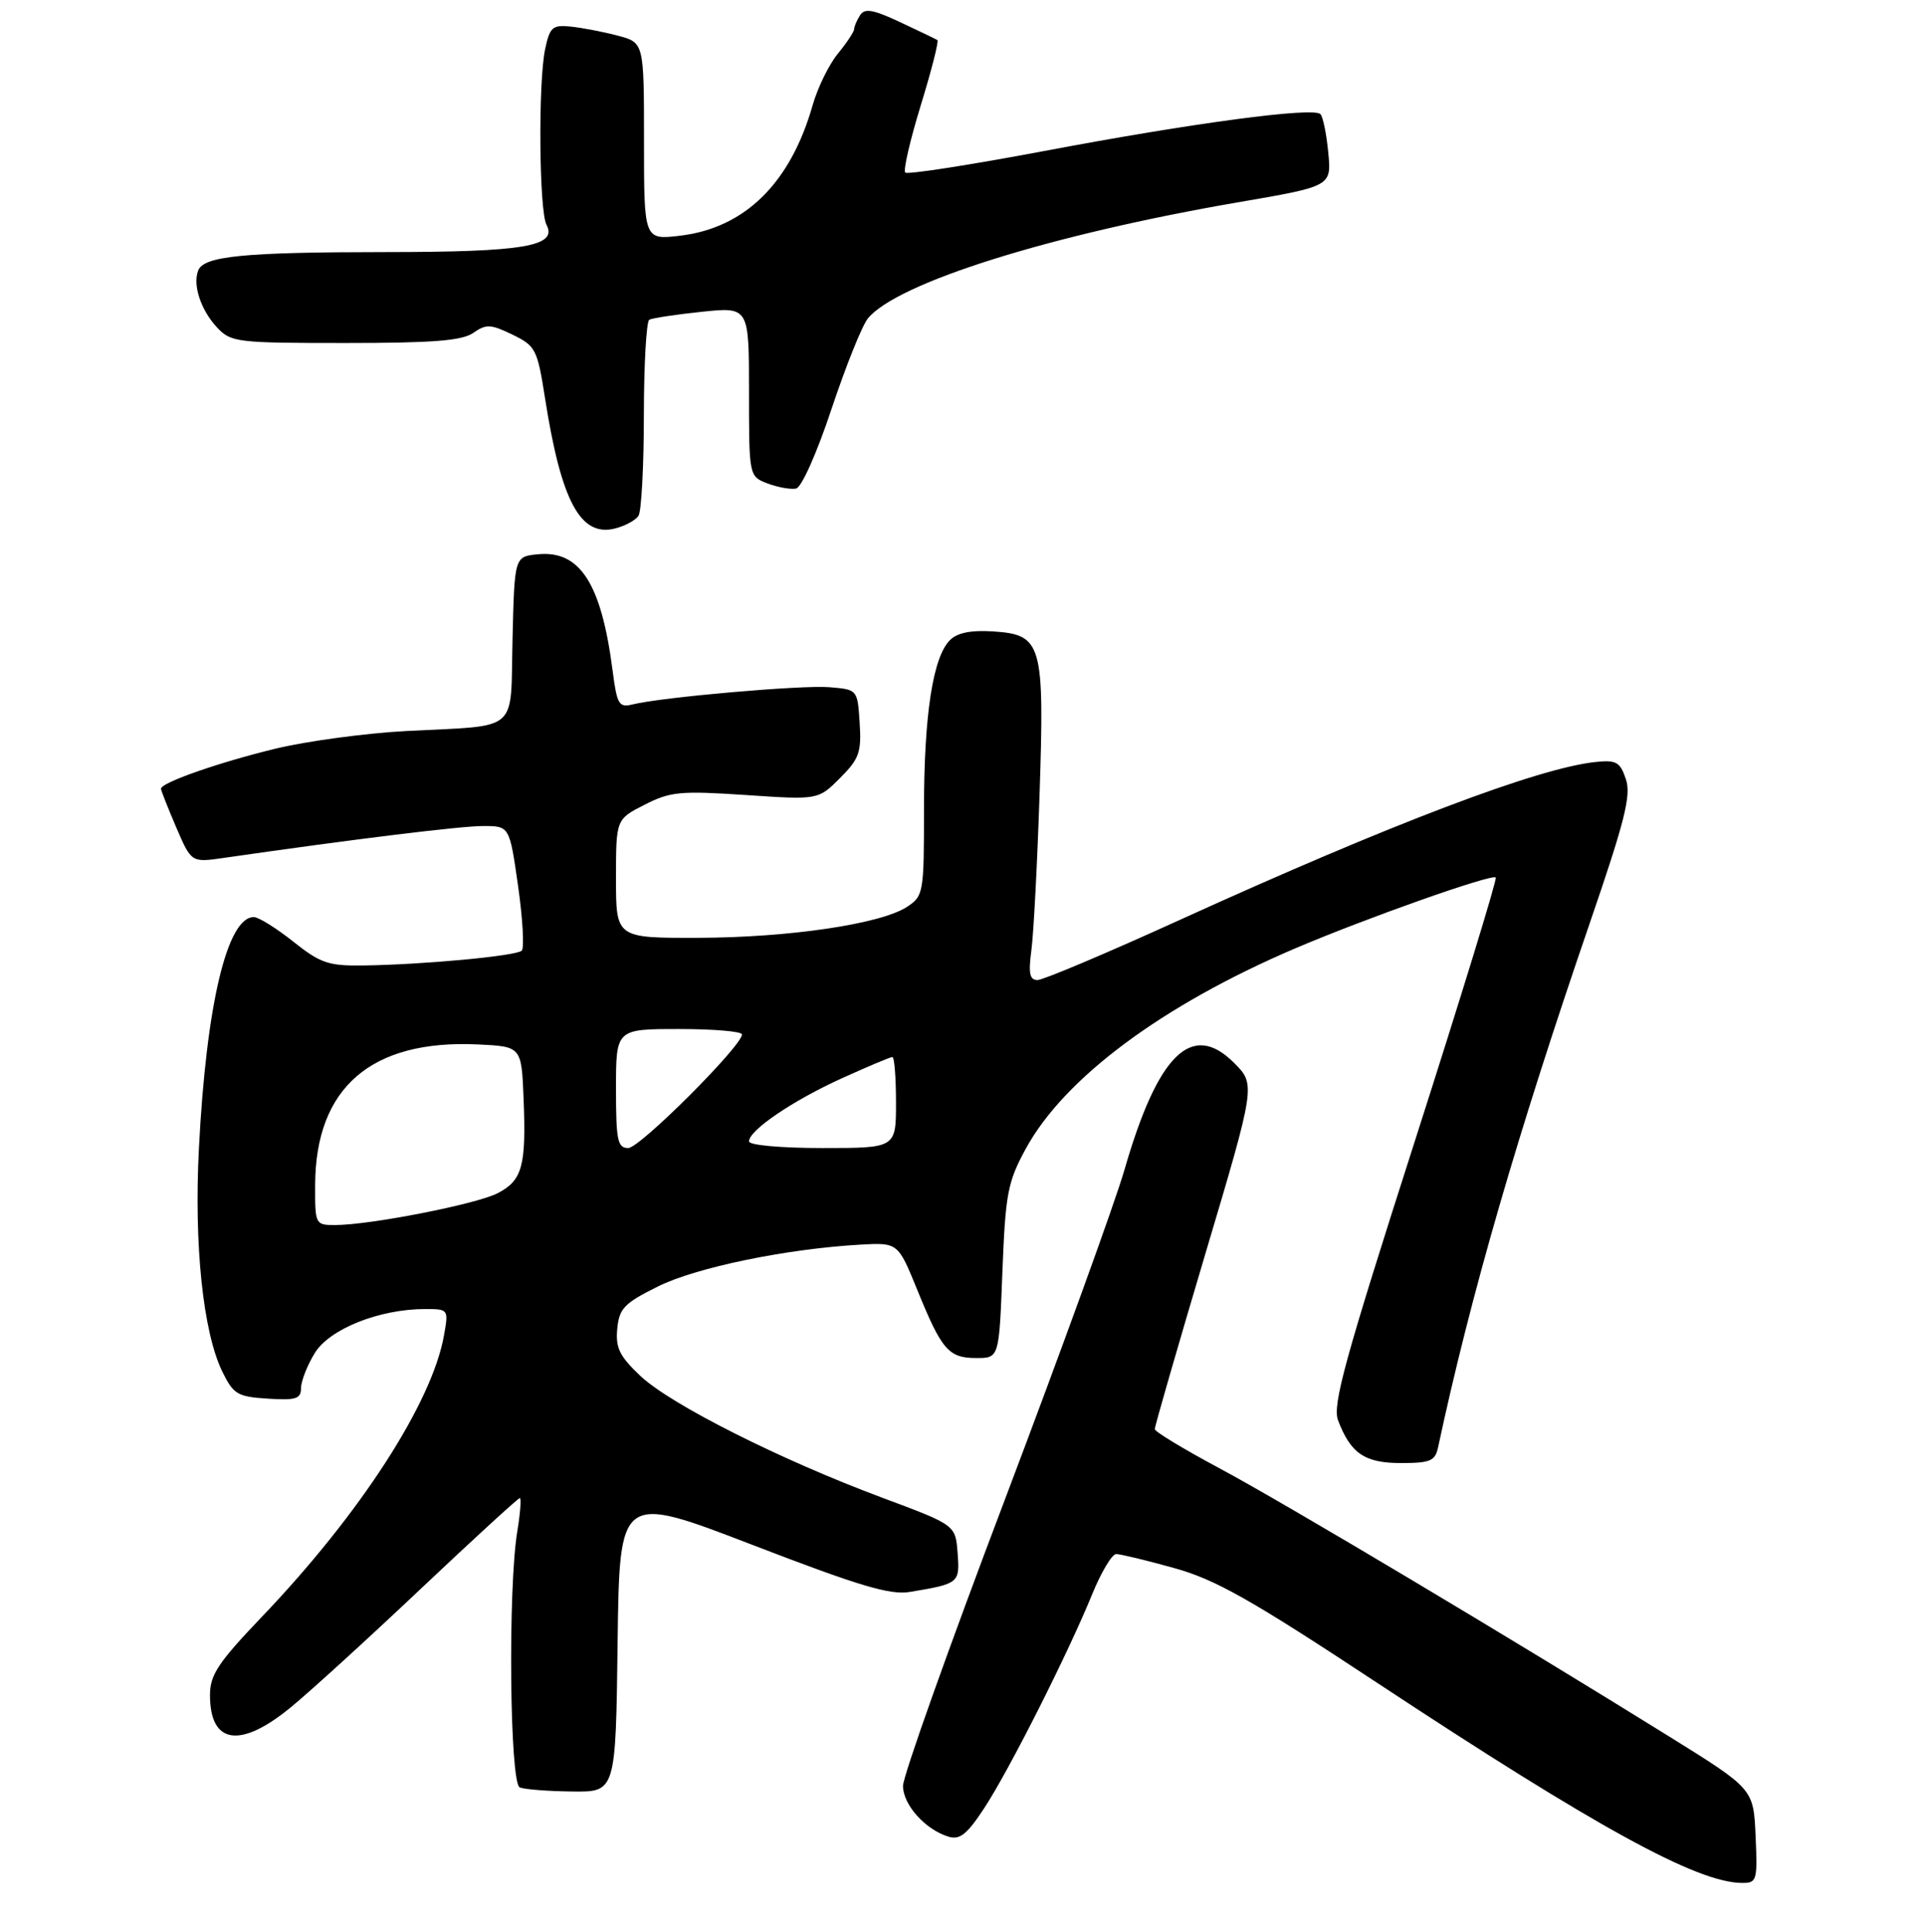 <?xml version="1.0" encoding="UTF-8" standalone="no"?>
<!DOCTYPE svg PUBLIC "-//W3C//DTD SVG 1.1//EN" "http://www.w3.org/Graphics/SVG/1.1/DTD/svg11.dtd" >
<svg xmlns="http://www.w3.org/2000/svg" xmlns:xlink="http://www.w3.org/1999/xlink" version="1.1" viewBox="0 0 275 276">
 <g >
 <path fill="currentColor"
d=" M 250.80 262.27 C 250.50 255.55 250.50 255.55 238.50 248.09 C 215.91 234.05 183.50 214.72 174.25 209.77 C 169.16 207.05 164.98 204.52 164.97 204.16 C 164.95 203.80 168.19 192.57 172.16 179.22 C 179.39 154.93 179.39 154.93 176.29 151.83 C 170.28 145.81 165.42 150.55 160.64 167.10 C 159.27 171.83 151.59 193.00 143.58 214.15 C 135.56 235.29 129.00 253.73 129.00 255.12 C 129.00 257.82 132.20 261.38 135.52 262.38 C 137.13 262.86 138.17 262.02 140.64 258.24 C 144.22 252.77 152.60 236.15 156.02 227.75 C 157.31 224.59 158.86 222.00 159.45 222.00 C 160.05 222.00 163.76 222.89 167.70 223.99 C 173.63 225.63 178.63 228.45 196.68 240.36 C 227.95 260.99 242.37 268.91 248.80 268.98 C 250.99 269.00 251.08 268.71 250.80 262.27 Z  M 88.23 234.69 C 88.50 213.38 88.50 213.38 107.49 220.69 C 122.76 226.57 127.17 227.89 129.99 227.41 C 137.02 226.24 137.13 226.15 136.80 221.84 C 136.50 217.85 136.50 217.85 126.00 213.94 C 111.45 208.51 95.82 200.64 91.49 196.56 C 88.51 193.74 87.92 192.55 88.18 189.82 C 88.46 186.90 89.17 186.17 94.00 183.77 C 99.49 181.05 112.34 178.40 122.89 177.80 C 128.28 177.50 128.28 177.50 131.04 184.27 C 134.54 192.87 135.51 194.00 139.49 194.00 C 142.73 194.00 142.73 194.00 143.20 181.68 C 143.64 170.50 143.94 168.88 146.54 164.10 C 152.03 154.01 166.05 143.59 185.00 135.49 C 195.07 131.19 213.13 124.80 213.68 125.35 C 213.90 125.56 208.69 142.51 202.12 163.01 C 192.14 194.13 190.32 200.72 191.15 202.89 C 192.95 207.64 194.96 209.00 200.14 209.00 C 204.33 209.00 205.02 208.71 205.44 206.75 C 210.09 185.03 216.77 161.97 227.13 131.81 C 232.14 117.21 233.04 113.63 232.27 111.31 C 231.45 108.86 230.90 108.54 227.96 108.85 C 219.77 109.69 198.70 117.69 168.59 131.39 C 158.18 136.13 149.02 140.00 148.22 140.00 C 147.09 140.00 146.90 139.06 147.34 135.75 C 147.66 133.41 148.18 123.40 148.51 113.50 C 149.22 91.87 148.87 90.66 141.85 90.20 C 138.71 90.00 136.75 90.39 135.71 91.44 C 133.27 93.87 132.00 102.12 132.00 115.53 C 132.00 127.59 131.93 128.00 129.57 129.55 C 125.84 131.99 112.78 133.93 99.75 133.97 C 88.00 134.00 88.00 134.00 88.00 125.52 C 88.00 117.04 88.00 117.04 92.08 114.96 C 95.76 113.08 97.19 112.95 106.52 113.57 C 116.89 114.27 116.89 114.27 120.00 111.15 C 122.74 108.41 123.08 107.48 122.81 103.27 C 122.50 98.50 122.50 98.50 118.50 98.17 C 114.57 97.84 94.56 99.59 90.36 100.63 C 88.42 101.11 88.14 100.64 87.52 95.83 C 85.91 83.36 82.87 78.60 76.86 79.18 C 73.50 79.50 73.50 79.50 73.22 91.24 C 72.89 104.91 74.45 103.56 58.00 104.43 C 52.22 104.74 43.85 105.87 39.39 106.94 C 31.33 108.89 23.00 111.80 23.00 112.67 C 23.00 112.92 23.98 115.40 25.17 118.18 C 27.34 123.22 27.34 123.22 31.92 122.56 C 50.50 119.88 65.80 118.00 69.01 118.00 C 72.79 118.00 72.79 118.00 74.01 126.56 C 74.68 131.26 74.91 135.42 74.54 135.80 C 73.78 136.56 60.55 137.80 51.89 137.92 C 46.93 137.99 45.78 137.60 41.89 134.51 C 39.48 132.59 36.95 131.02 36.27 131.01 C 32.46 130.98 29.47 143.51 28.42 164.00 C 27.70 177.86 29.01 190.32 31.77 195.96 C 33.35 199.18 33.93 199.53 38.25 199.80 C 42.27 200.06 43.00 199.83 43.00 198.30 C 43.01 197.31 43.88 195.06 44.96 193.30 C 47.06 189.85 54.19 187.00 60.73 187.00 C 64.06 187.00 64.09 187.03 63.43 190.75 C 61.73 200.37 51.46 216.26 37.48 230.89 C 31.14 237.53 30.00 239.25 30.00 242.16 C 30.00 249.17 34.31 249.83 41.52 243.91 C 44.26 241.67 52.65 234.02 60.17 226.91 C 67.68 219.81 74.03 214.00 74.26 214.00 C 74.49 214.00 74.33 216.14 73.90 218.75 C 72.55 226.95 72.82 254.76 74.25 255.34 C 74.94 255.62 78.30 255.88 81.73 255.92 C 87.96 256.00 87.96 256.00 88.23 234.69 Z  M 91.22 73.67 C 91.63 73.03 91.98 66.56 91.98 59.31 C 91.99 52.05 92.34 45.92 92.75 45.68 C 93.16 45.44 96.54 44.93 100.25 44.54 C 107.00 43.84 107.00 43.84 107.00 55.95 C 107.00 68.05 107.00 68.05 109.67 69.07 C 111.14 69.62 112.97 69.95 113.73 69.79 C 114.51 69.63 116.72 64.67 118.80 58.39 C 120.84 52.28 123.17 46.47 124.00 45.47 C 128.22 40.37 150.14 33.50 176.86 28.90 C 190.22 26.61 190.22 26.61 189.75 21.78 C 189.50 19.13 188.99 16.66 188.63 16.30 C 187.60 15.27 170.37 17.57 149.19 21.57 C 138.57 23.57 129.63 24.96 129.32 24.65 C 129.01 24.35 130.01 20.02 131.54 15.04 C 133.07 10.06 134.14 5.87 133.91 5.72 C 133.68 5.58 131.29 4.43 128.60 3.17 C 124.69 1.34 123.52 1.14 122.86 2.19 C 122.40 2.91 122.02 3.80 122.02 4.17 C 122.01 4.54 120.96 6.12 119.69 7.67 C 118.42 9.23 116.81 12.52 116.10 15.00 C 112.94 26.14 106.42 32.57 97.16 33.67 C 92.00 34.28 92.00 34.28 92.00 20.18 C 92.00 6.08 92.00 6.08 88.25 5.09 C 86.19 4.55 83.18 3.97 81.56 3.80 C 78.93 3.53 78.55 3.86 77.88 7.00 C 76.87 11.71 77.01 30.10 78.07 32.11 C 79.69 35.18 74.88 36.00 55.20 36.01 C 34.77 36.02 29.10 36.58 28.31 38.65 C 27.51 40.72 28.69 44.29 31.00 46.77 C 32.98 48.90 33.81 49.00 49.32 49.00 C 61.88 49.00 66.02 48.67 67.62 47.55 C 69.45 46.27 70.11 46.30 73.20 47.80 C 76.53 49.42 76.76 49.86 77.87 56.94 C 80.17 71.61 82.92 76.74 87.85 75.50 C 89.30 75.14 90.82 74.31 91.22 73.67 Z  M 45.02 169.25 C 45.08 155.35 53.05 148.48 68.28 149.20 C 74.50 149.50 74.50 149.50 74.80 156.99 C 75.18 166.59 74.62 168.63 71.08 170.46 C 68.05 172.02 52.84 175.00 47.87 175.00 C 45.04 175.00 45.00 174.92 45.02 169.25 Z  M 88.00 155.50 C 88.00 147.00 88.00 147.00 97.00 147.00 C 101.95 147.00 106.00 147.34 106.00 147.77 C 106.00 149.41 91.40 164.00 89.75 164.00 C 88.22 164.00 88.00 162.93 88.00 155.50 Z  M 107.00 163.05 C 107.00 161.46 113.26 157.21 120.30 154.02 C 123.96 152.36 127.19 151.00 127.48 151.00 C 127.77 151.00 128.00 153.93 128.00 157.50 C 128.00 164.00 128.00 164.00 117.50 164.00 C 111.54 164.00 107.00 163.59 107.00 163.05 Z "/>
</g>
</svg>